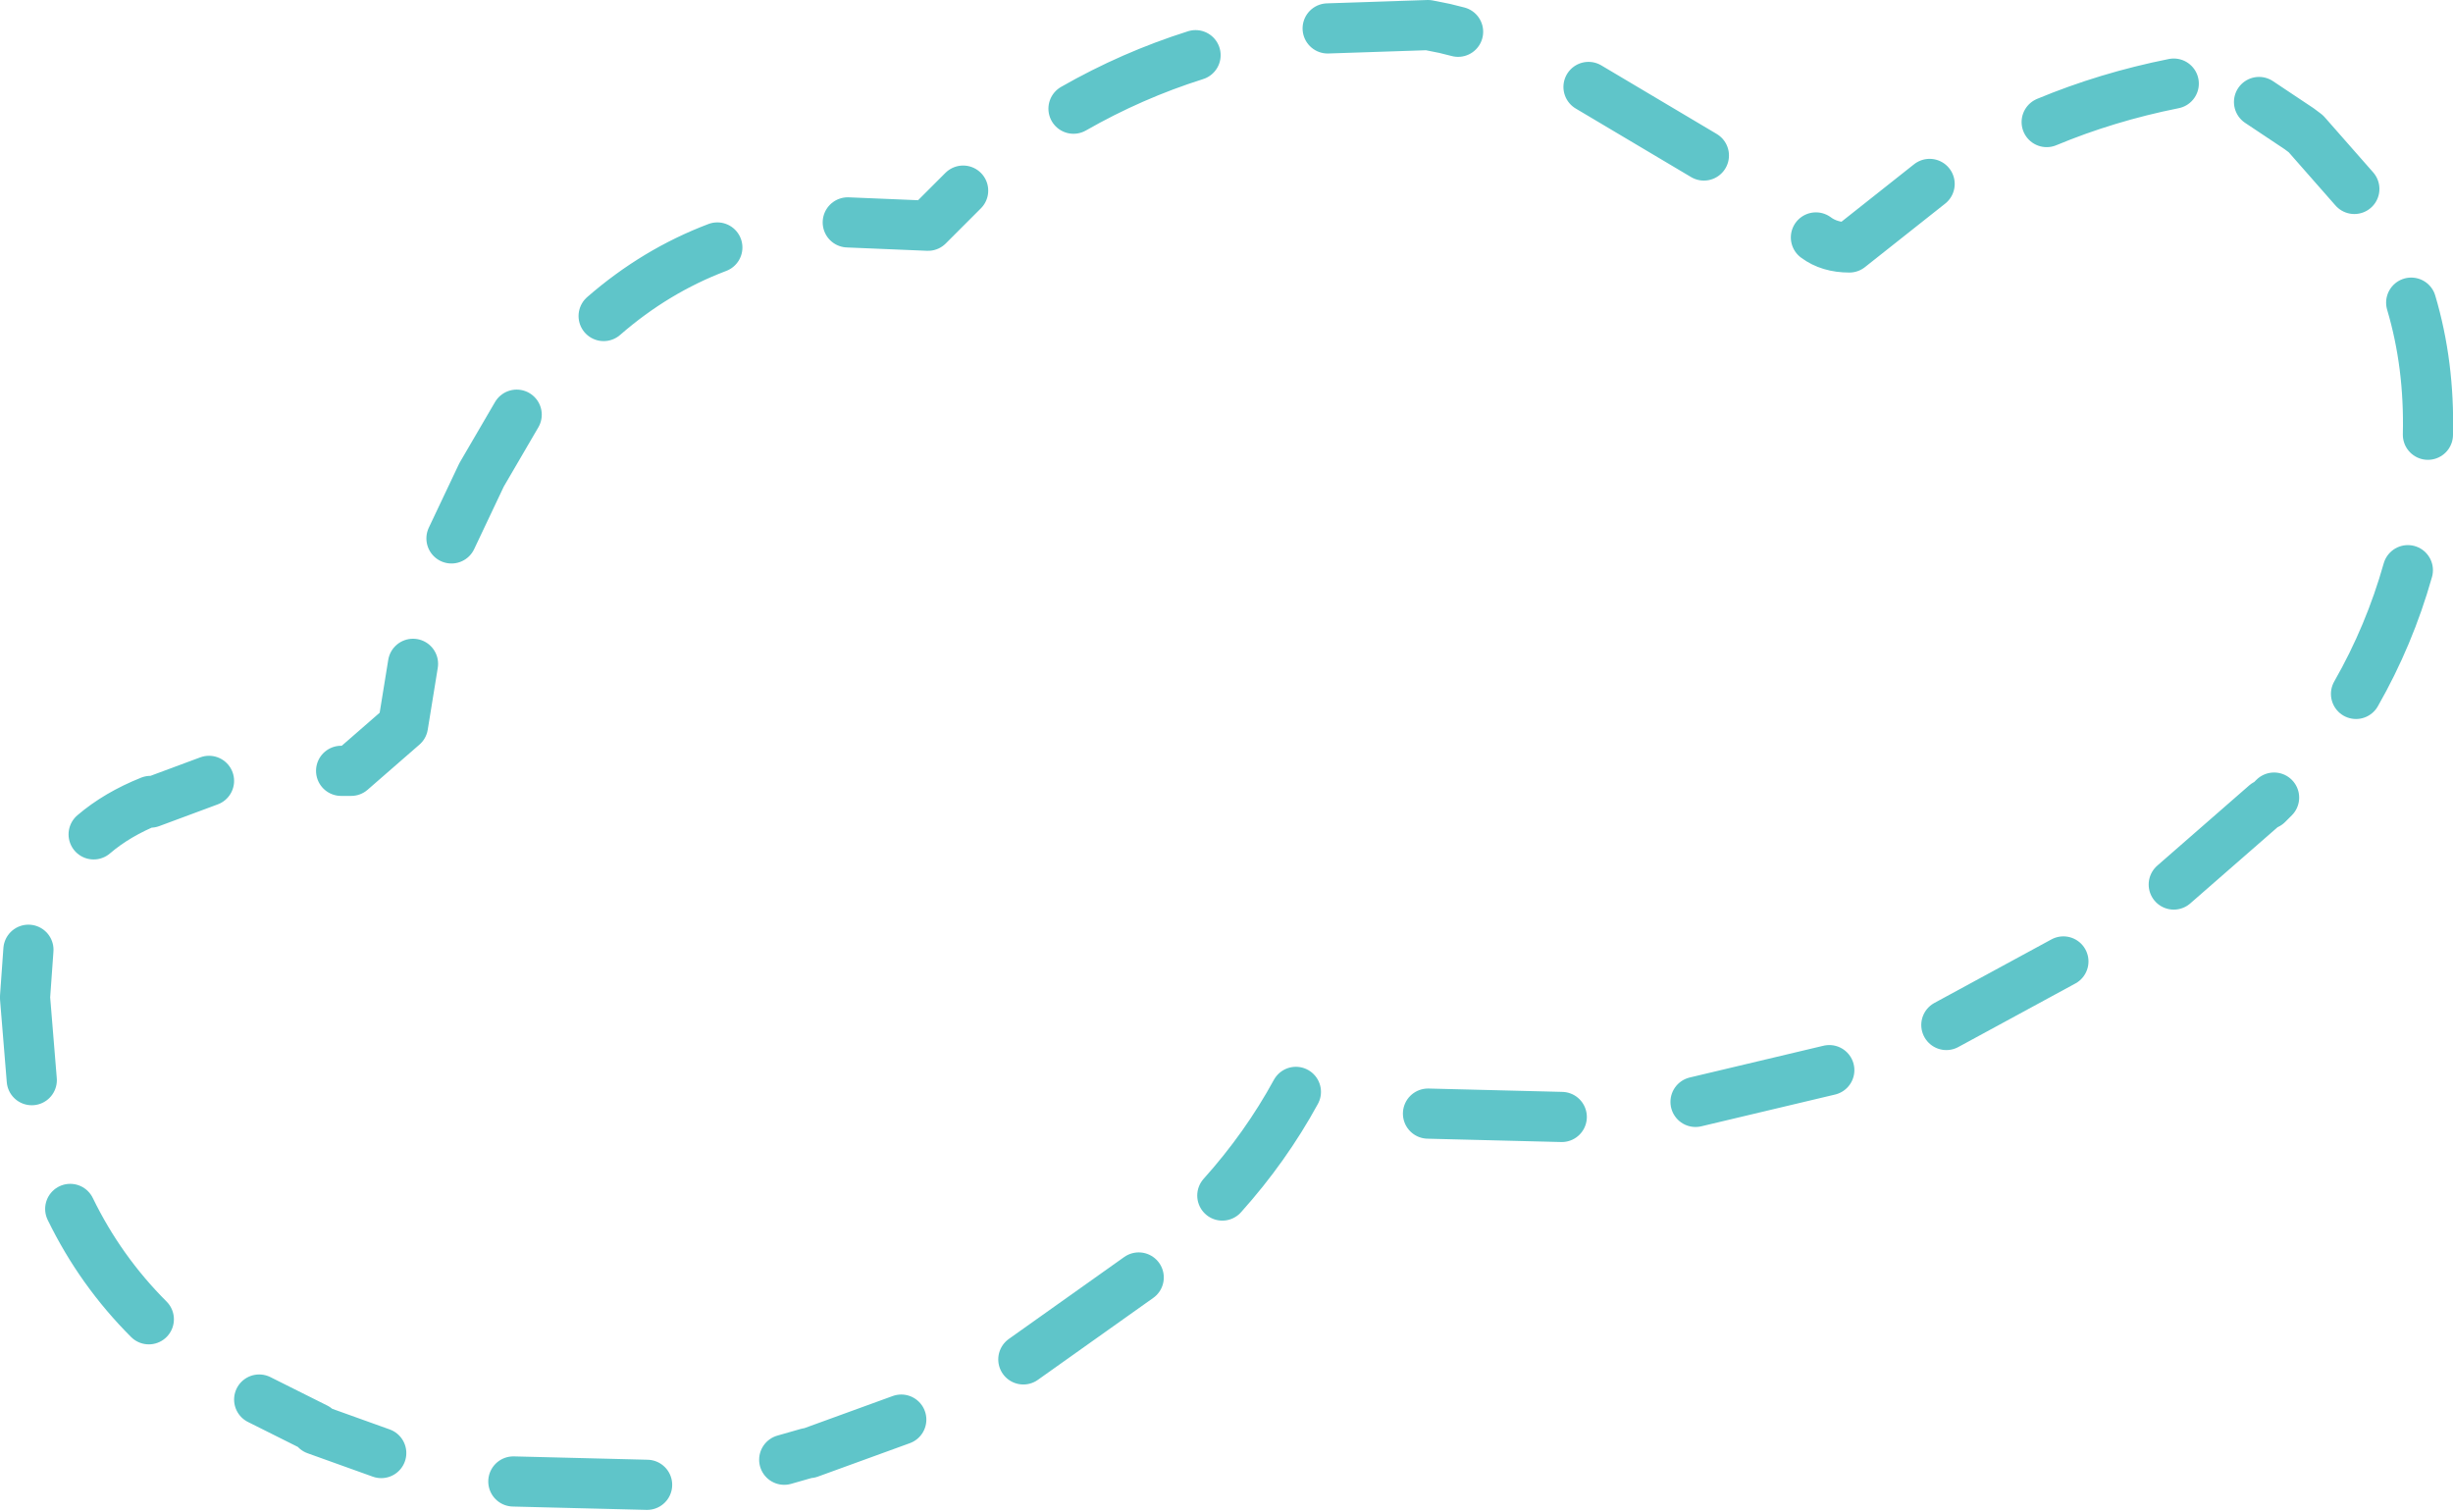 <?xml version="1.0" encoding="UTF-8" standalone="no"?>
<svg xmlns:ffdec="https://www.free-decompiler.com/flash" xmlns:xlink="http://www.w3.org/1999/xlink" ffdec:objectType="shape" height="45.2px" width="73.35px" xmlns="http://www.w3.org/2000/svg">
  <g transform="matrix(1.0, 0.0, 0.0, 1.0, 36.65, 22.55)">
    <path d="M21.05 -17.05 L18.65 -15.15 Q18.05 -15.15 17.65 -15.45 M14.3 -17.9 L10.85 -19.95 M6.95 -21.6 L6.55 -21.7 6.05 -21.8 3.05 -21.7 M33.75 -16.9 L32.3 -18.55 32.1 -18.7 30.9 -19.5 M35.95 -9.55 Q36.0 -11.65 35.45 -13.5 M28.35 -20.05 Q26.35 -19.65 24.55 -18.9 M33.8 -1.8 Q34.8 -3.55 35.35 -5.5 M28.35 3.9 L31.1 1.5 31.15 1.5 31.35 1.3 M21.55 8.1 L25.05 6.2 M14.05 10.4 L18.05 9.45 M6.05 10.75 L10.05 10.85 M-24.3 -2.7 L-24.6 -0.85 -26.15 0.5 -26.45 0.5 M-21.2 -10.15 L-22.25 -8.35 -23.15 -6.45 M-15.2 -15.15 Q-17.05 -14.45 -18.6 -13.1 M-7.85 -16.85 L-8.9 -15.8 -11.3 -15.9 M-0.9 -20.9 Q-2.8 -20.3 -4.55 -19.3 M-6.05 18.1 L-2.6 15.65 M-13.2 21.1 L-12.5 20.9 -12.45 20.9 -9.7 19.9 M-35.8 5.85 L-35.9 7.25 -35.9 7.3 -35.7 9.75 M-30.4 0.8 L-32.15 1.45 -32.15 1.4 Q-33.15 1.8 -33.85 2.4 M-34.55 13.6 Q-33.65 15.45 -32.2 16.9 M-28.9 19.3 L-27.2 20.15 -27.2 20.2 -25.25 20.9 M-21.3 21.75 L-17.3 21.85 M-0.1 13.2 Q1.2 11.75 2.1 10.1" fill="none" stroke="#5fc5c9" stroke-linecap="round" stroke-linejoin="round" stroke-width="1.5"/>
  </g>
</svg>
